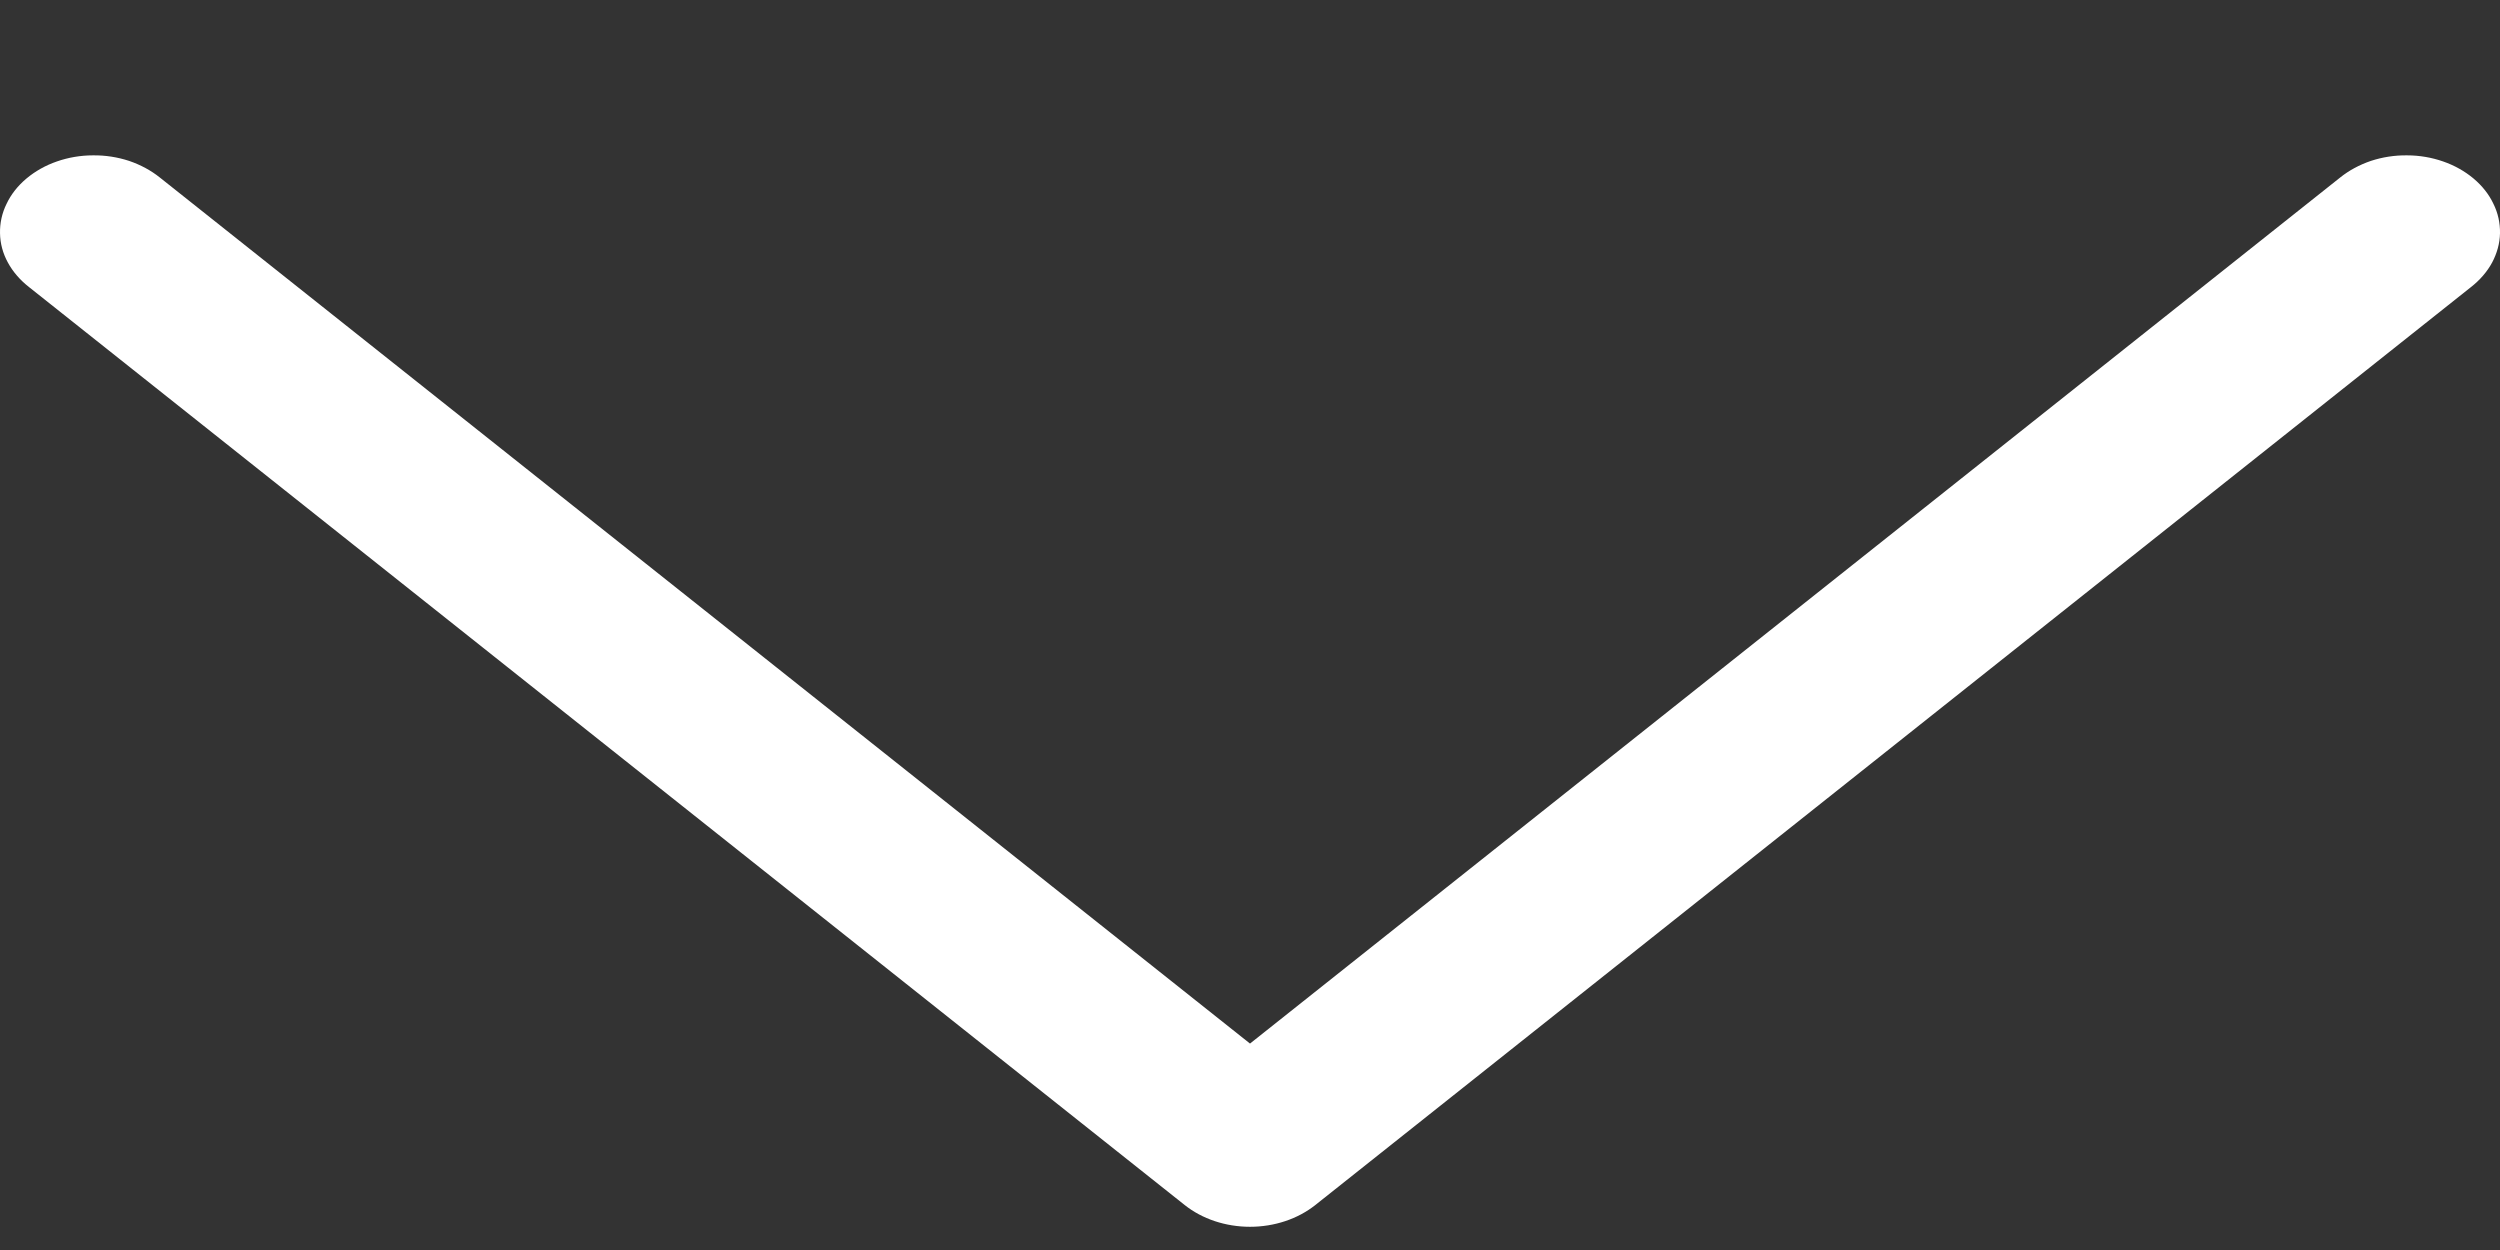<svg xmlns="http://www.w3.org/2000/svg" width="14" height="7" viewBox="0 0 14 7" fill="none">
  <rect x="0" y="0" width="14" height="7" fill="#333333" stroke="none"/>
  <path d="M7 5.844L13.105 0.994C13.155 0.954 13.213 0.923 13.277 0.901C13.341 0.88 13.41 0.869 13.48 0.87C13.549 0.87 13.618 0.882 13.681 0.904C13.745 0.926 13.803 0.959 13.851 0.999C13.9 1.04 13.938 1.088 13.963 1.141C13.989 1.193 14.001 1.25 14 1.306C13.999 1.363 13.983 1.419 13.956 1.47C13.928 1.522 13.887 1.569 13.837 1.608L7.366 6.748C7.268 6.826 7.137 6.87 7 6.87C6.863 6.87 6.732 6.826 6.634 6.748L0.163 1.608C0.113 1.569 0.072 1.522 0.044 1.47C0.016 1.419 0.001 1.363 9.53674e-05 1.306C-0.001 1.25 0.011 1.193 0.037 1.141C0.062 1.088 0.1 1.04 0.149 0.999C0.197 0.959 0.255 0.926 0.319 0.904C0.382 0.882 0.451 0.87 0.52 0.87C0.59 0.869 0.659 0.88 0.723 0.901C0.787 0.923 0.845 0.954 0.895 0.994L7 5.844Z" fill="white"/>
</svg>